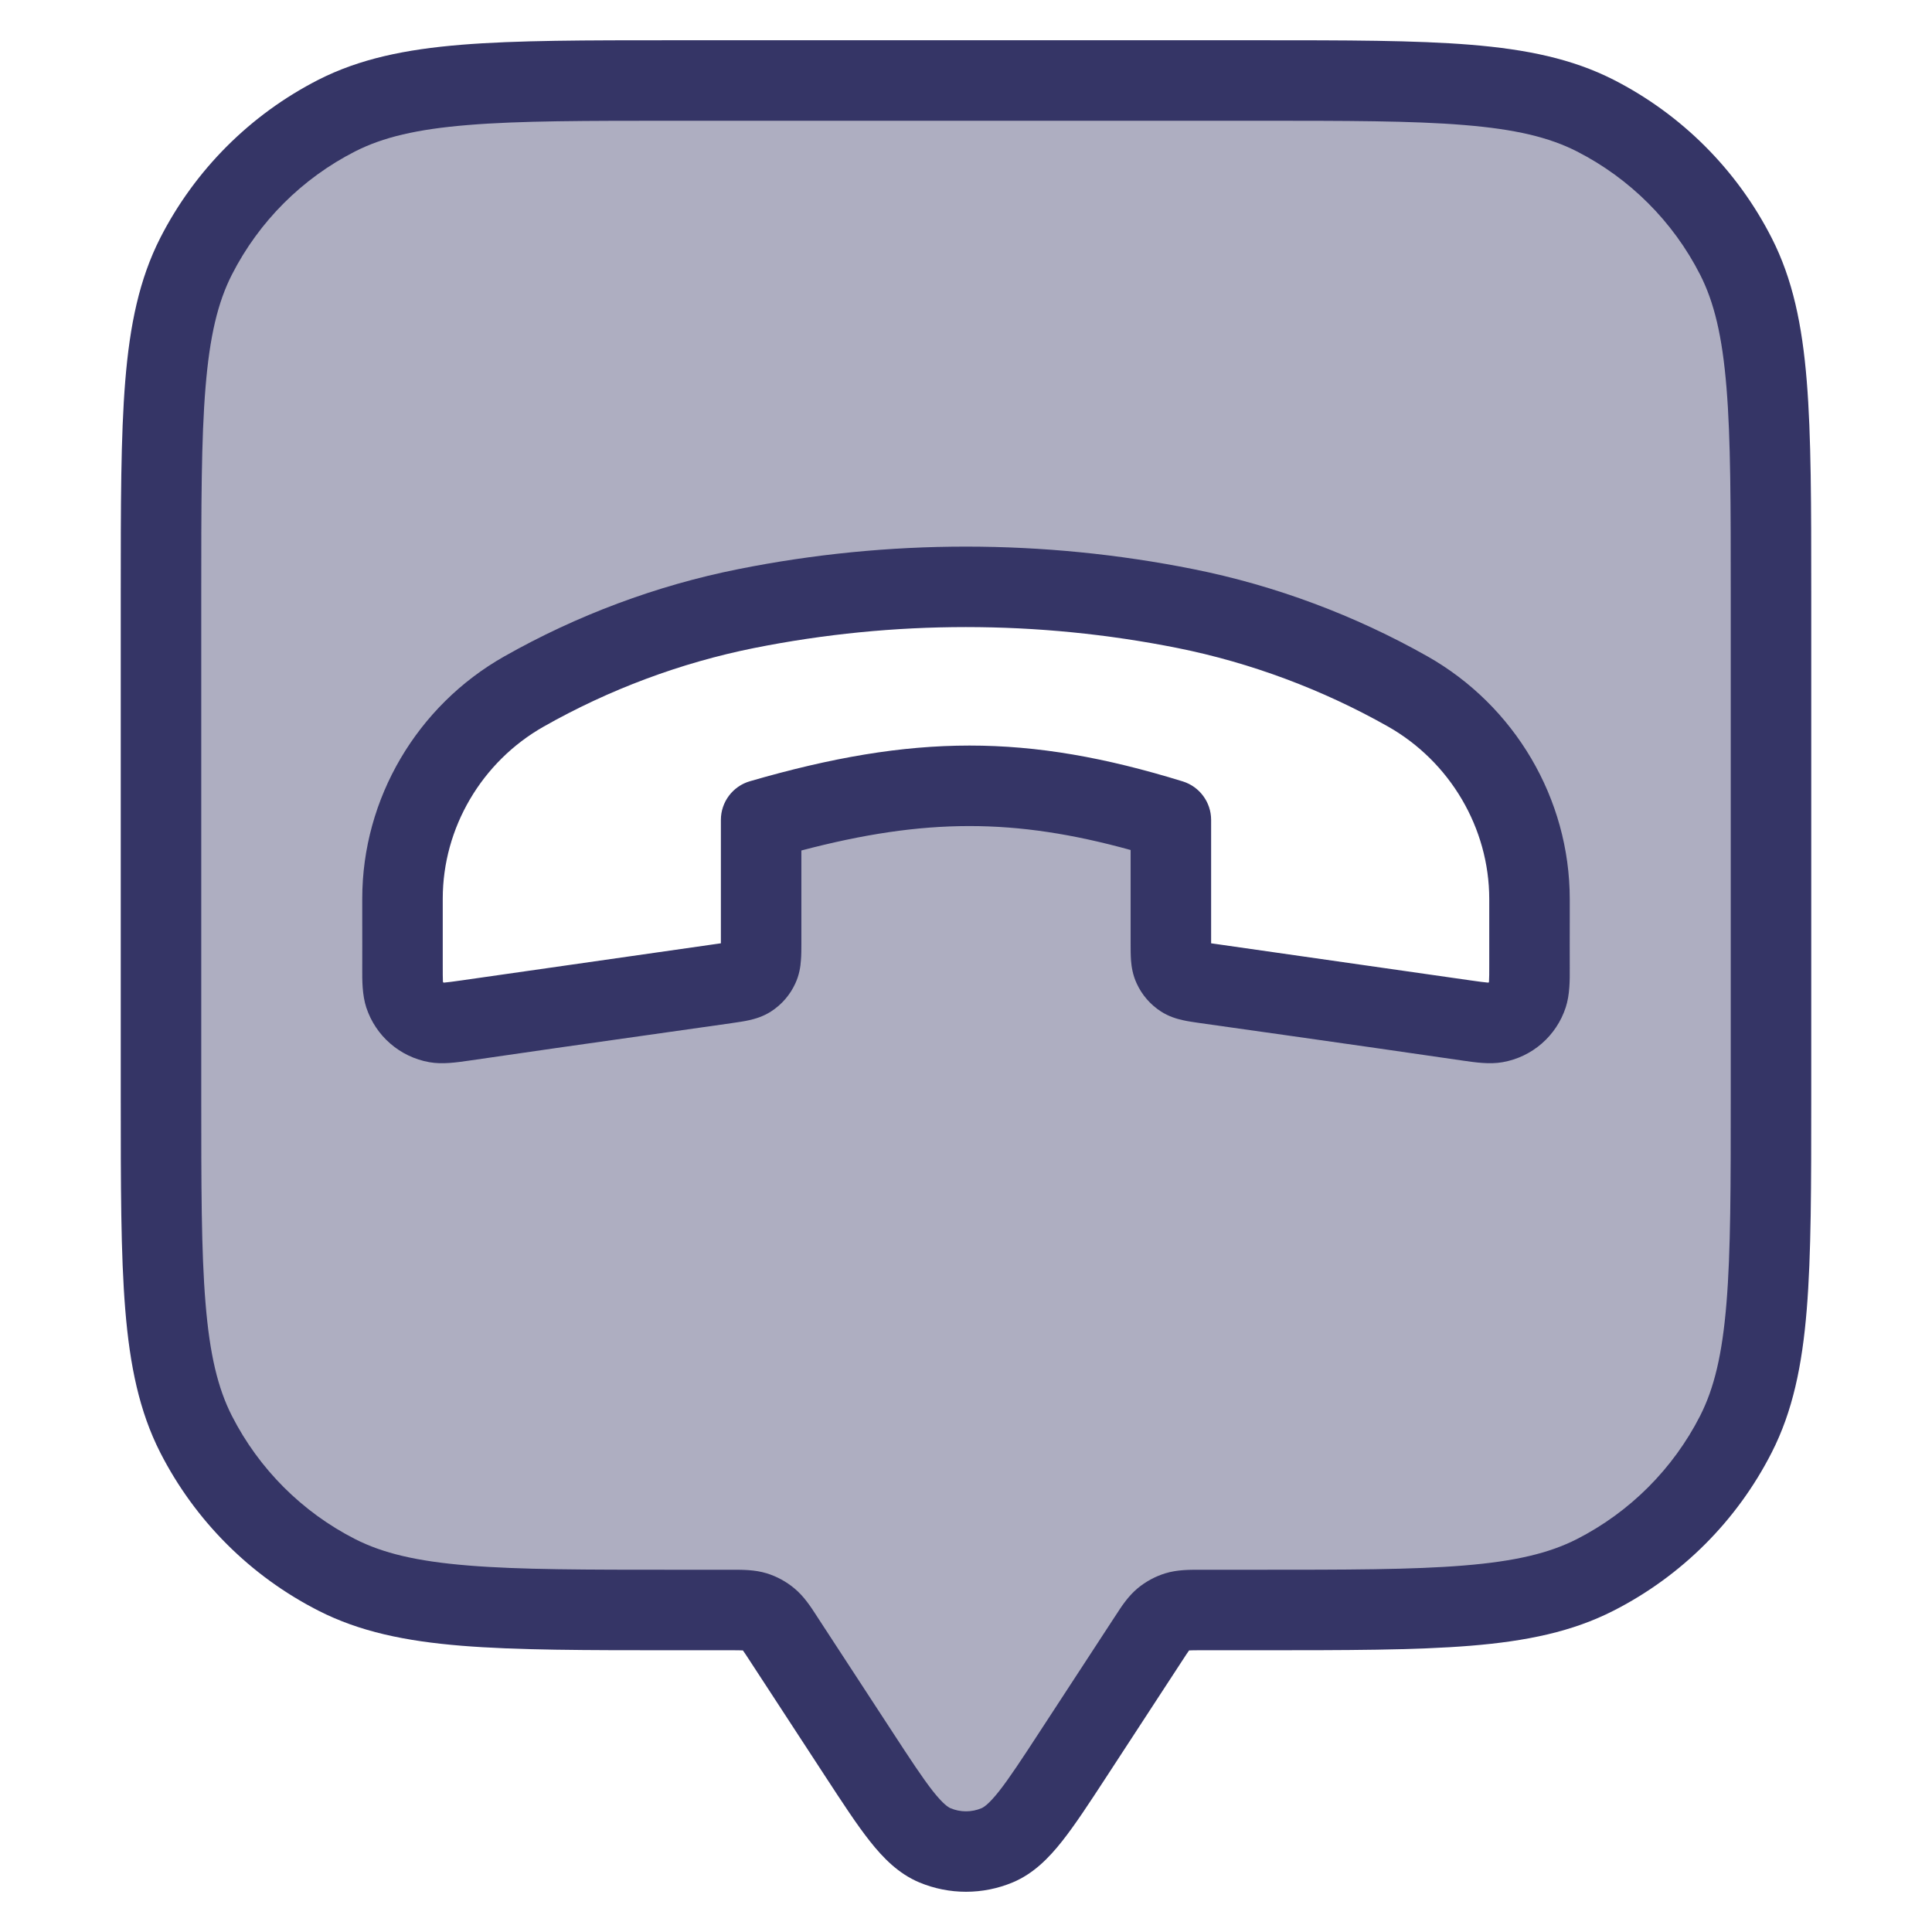 <svg width="24" height="24" viewBox="0 0 24 24" fill="none" xmlns="http://www.w3.org/2000/svg">
<path opacity="0.4" fill-rule="evenodd" clip-rule="evenodd" d="M2 8.2V12.926C2 15.327 2 16.528 2.447 17.455C2.889 18.371 3.629 19.111 4.545 19.553C5.472 20 6.673 20 9.074 20C9.225 20 9.301 20 9.369 20.02C9.438 20.04 9.501 20.074 9.555 20.12C9.609 20.167 9.65 20.23 9.733 20.356L10.66 21.777C11.107 22.462 11.33 22.804 11.613 22.923C11.861 23.026 12.139 23.026 12.387 22.923C12.67 22.804 12.893 22.462 13.34 21.777L14.267 20.356C14.35 20.23 14.391 20.167 14.445 20.12C14.499 20.074 14.562 20.04 14.631 20.02C14.699 20 14.775 20 14.926 20C17.327 20 18.528 20 19.455 19.553C20.371 19.111 21.111 18.371 21.553 17.455C22 16.528 22 15.327 22 12.926V8.2C22 5.68 22 4.42 21.509 3.457C21.078 2.61 20.39 1.922 19.543 1.49C18.58 1 17.32 1 14.8 1H9.2C6.68 1 5.42 1 4.457 1.49C3.61 1.922 2.922 2.61 2.49 3.457C2 4.42 2 5.68 2 8.2ZM18.205 12.675L14.983 12.214C14.828 12.192 14.75 12.181 14.692 12.144C14.64 12.111 14.6 12.064 14.574 12.008C14.546 11.945 14.546 11.867 14.546 11.71V10.185C12.716 9.621 11.4 9.621 9.455 10.185V11.71C9.455 11.867 9.455 11.945 9.426 12.008C9.4 12.064 9.36 12.111 9.308 12.144C9.25 12.181 9.172 12.192 9.017 12.214L5.796 12.675C5.599 12.703 5.501 12.717 5.421 12.703C5.236 12.67 5.084 12.538 5.025 12.36C5 12.283 5 12.183 5 11.984V11.163C5 10.101 5.583 9.114 6.507 8.591C7.364 8.105 8.304 7.753 9.27 7.56C11.07 7.2 12.926 7.2 14.726 7.56C15.69 7.753 16.63 8.105 17.486 8.589C18.413 9.113 19 10.104 19 11.169L19 11.985C19 12.183 19 12.282 18.975 12.359C18.916 12.538 18.764 12.67 18.579 12.703C18.499 12.717 18.401 12.703 18.205 12.675Z" fill="#353566"/>
<path fill-rule="evenodd" clip-rule="evenodd" d="M14.824 7.07C12.959 6.697 11.037 6.697 9.172 7.07C8.153 7.273 7.164 7.644 6.261 8.156C5.183 8.767 4.5 9.918 4.5 11.163C4.5 11.256 4.5 11.348 4.5 11.441C4.5 11.637 4.501 11.832 4.5 12.028C4.499 12.178 4.499 12.358 4.55 12.515C4.666 12.869 4.967 13.13 5.334 13.195C5.496 13.224 5.675 13.197 5.823 13.176C6.552 13.069 7.281 12.966 8.009 12.863C8.369 12.812 8.729 12.761 9.088 12.71L9.1 12.708C9.167 12.698 9.242 12.688 9.307 12.673C9.382 12.656 9.48 12.628 9.578 12.565C9.71 12.48 9.815 12.359 9.88 12.216C9.929 12.11 9.944 12.009 9.949 11.933C9.955 11.866 9.955 11.79 9.955 11.722L9.955 10.565C11.492 10.161 12.606 10.162 14.045 10.559L14.045 11.722C14.045 11.79 14.045 11.866 14.05 11.933C14.056 12.009 14.071 12.11 14.12 12.216C14.185 12.359 14.29 12.48 14.422 12.565C14.52 12.628 14.617 12.656 14.693 12.673C14.758 12.688 14.833 12.698 14.9 12.708C15.261 12.759 15.622 12.81 15.983 12.861C16.714 12.965 17.446 13.069 18.177 13.176C18.325 13.197 18.503 13.224 18.665 13.195C19.033 13.131 19.334 12.869 19.45 12.514C19.501 12.358 19.501 12.178 19.5 12.028C19.499 11.834 19.5 11.639 19.5 11.445C19.5 11.353 19.5 11.261 19.5 11.169C19.5 9.92 18.814 8.765 17.732 8.153C16.831 7.644 15.841 7.273 14.824 7.07ZM9.368 8.05C11.104 7.703 12.892 7.703 14.628 8.05C15.539 8.233 16.429 8.566 17.24 9.024C18.013 9.461 18.5 10.287 18.5 11.169L18.5 11.985C18.5 12.089 18.5 12.148 18.497 12.191C18.497 12.205 18.493 12.208 18.48 12.206C18.437 12.203 18.379 12.194 18.276 12.18L15.045 11.718L15.045 10.185C15.045 9.966 14.902 9.772 14.693 9.707C12.765 9.112 11.349 9.115 9.315 9.705C9.102 9.767 8.955 9.963 8.955 10.185L8.955 11.718L5.725 12.18C5.621 12.194 5.563 12.203 5.52 12.206C5.507 12.207 5.503 12.205 5.502 12.191C5.5 12.148 5.5 12.089 5.5 11.984V11.163C5.5 10.284 5.984 9.462 6.754 9.026C7.565 8.566 8.455 8.233 9.368 8.05Z" fill="#353566"/>
<path fill-rule="evenodd" clip-rule="evenodd" d="M15.623 0.5H8.377C7.276 0.5 6.419 0.5 5.732 0.556C5.034 0.613 4.467 0.731 3.957 0.99C3.11 1.422 2.422 2.11 1.99 2.957C1.731 3.467 1.613 4.034 1.556 4.732C1.5 5.419 1.5 6.276 1.5 7.377V13.623C1.5 14.724 1.5 15.581 1.556 16.268C1.613 16.966 1.731 17.533 1.99 18.043C2.422 18.89 3.11 19.578 3.957 20.009C4.467 20.269 5.034 20.387 5.732 20.444C6.419 20.5 7.276 20.5 8.377 20.5H9.067C9.151 20.5 9.194 20.5 9.226 20.502L9.228 20.502L9.23 20.504C9.248 20.529 9.272 20.565 9.318 20.636L10.254 22.07C10.467 22.396 10.645 22.669 10.806 22.872C10.971 23.081 11.162 23.276 11.42 23.384C11.791 23.539 12.209 23.539 12.58 23.384C12.838 23.276 13.029 23.081 13.194 22.872C13.355 22.669 13.533 22.396 13.746 22.07L14.682 20.636C14.728 20.565 14.752 20.529 14.77 20.504L14.772 20.502L14.774 20.502C14.806 20.5 14.849 20.5 14.933 20.5H15.623C16.724 20.5 17.581 20.5 18.268 20.444C18.966 20.387 19.533 20.269 20.043 20.009C20.89 19.578 21.578 18.89 22.009 18.043C22.269 17.533 22.387 16.966 22.444 16.268C22.5 15.581 22.5 14.724 22.5 13.623V7.377C22.5 6.276 22.5 5.419 22.444 4.732C22.387 4.034 22.269 3.467 22.009 2.957C21.578 2.11 20.89 1.422 20.043 0.99C19.533 0.731 18.966 0.613 18.268 0.556C17.581 0.5 16.724 0.5 15.623 0.5ZM4.411 1.881C4.757 1.705 5.177 1.605 5.814 1.553C6.455 1.5 7.272 1.5 8.4 1.5H15.6C16.728 1.5 17.545 1.5 18.186 1.553C18.823 1.605 19.243 1.705 19.589 1.881C20.247 2.217 20.783 2.752 21.119 3.411C21.295 3.757 21.395 4.177 21.447 4.814C21.5 5.455 21.5 6.272 21.5 7.4V13.6C21.5 14.728 21.5 15.545 21.447 16.186C21.395 16.823 21.295 17.243 21.119 17.589C20.783 18.247 20.247 18.783 19.589 19.119C19.243 19.295 18.823 19.395 18.186 19.447C17.545 19.5 16.728 19.5 15.6 19.5H14.933L14.9 19.5C14.778 19.5 14.624 19.499 14.477 19.544C14.35 19.583 14.232 19.647 14.13 19.732C14.013 19.83 13.929 19.959 13.863 20.062L13.845 20.089L12.921 21.504C12.693 21.854 12.539 22.088 12.41 22.252C12.28 22.416 12.218 22.451 12.193 22.462C12.07 22.514 11.93 22.514 11.807 22.462C11.782 22.451 11.72 22.416 11.59 22.252C11.461 22.088 11.307 21.854 11.079 21.504L10.155 20.089L10.137 20.061C10.071 19.959 9.987 19.83 9.869 19.732C9.767 19.647 9.65 19.583 9.523 19.544C9.376 19.499 9.222 19.5 9.1 19.5L9.067 19.5H8.4C7.272 19.5 6.455 19.5 5.814 19.447C5.177 19.395 4.757 19.295 4.411 19.119C3.752 18.783 3.217 18.247 2.881 17.589C2.705 17.243 2.605 16.823 2.553 16.186C2.5 15.545 2.5 14.728 2.5 13.6V7.4C2.5 6.272 2.5 5.455 2.553 4.814C2.605 4.177 2.705 3.757 2.881 3.411C3.217 2.752 3.752 2.217 4.411 1.881Z" fill="#353566"/>
</svg>
